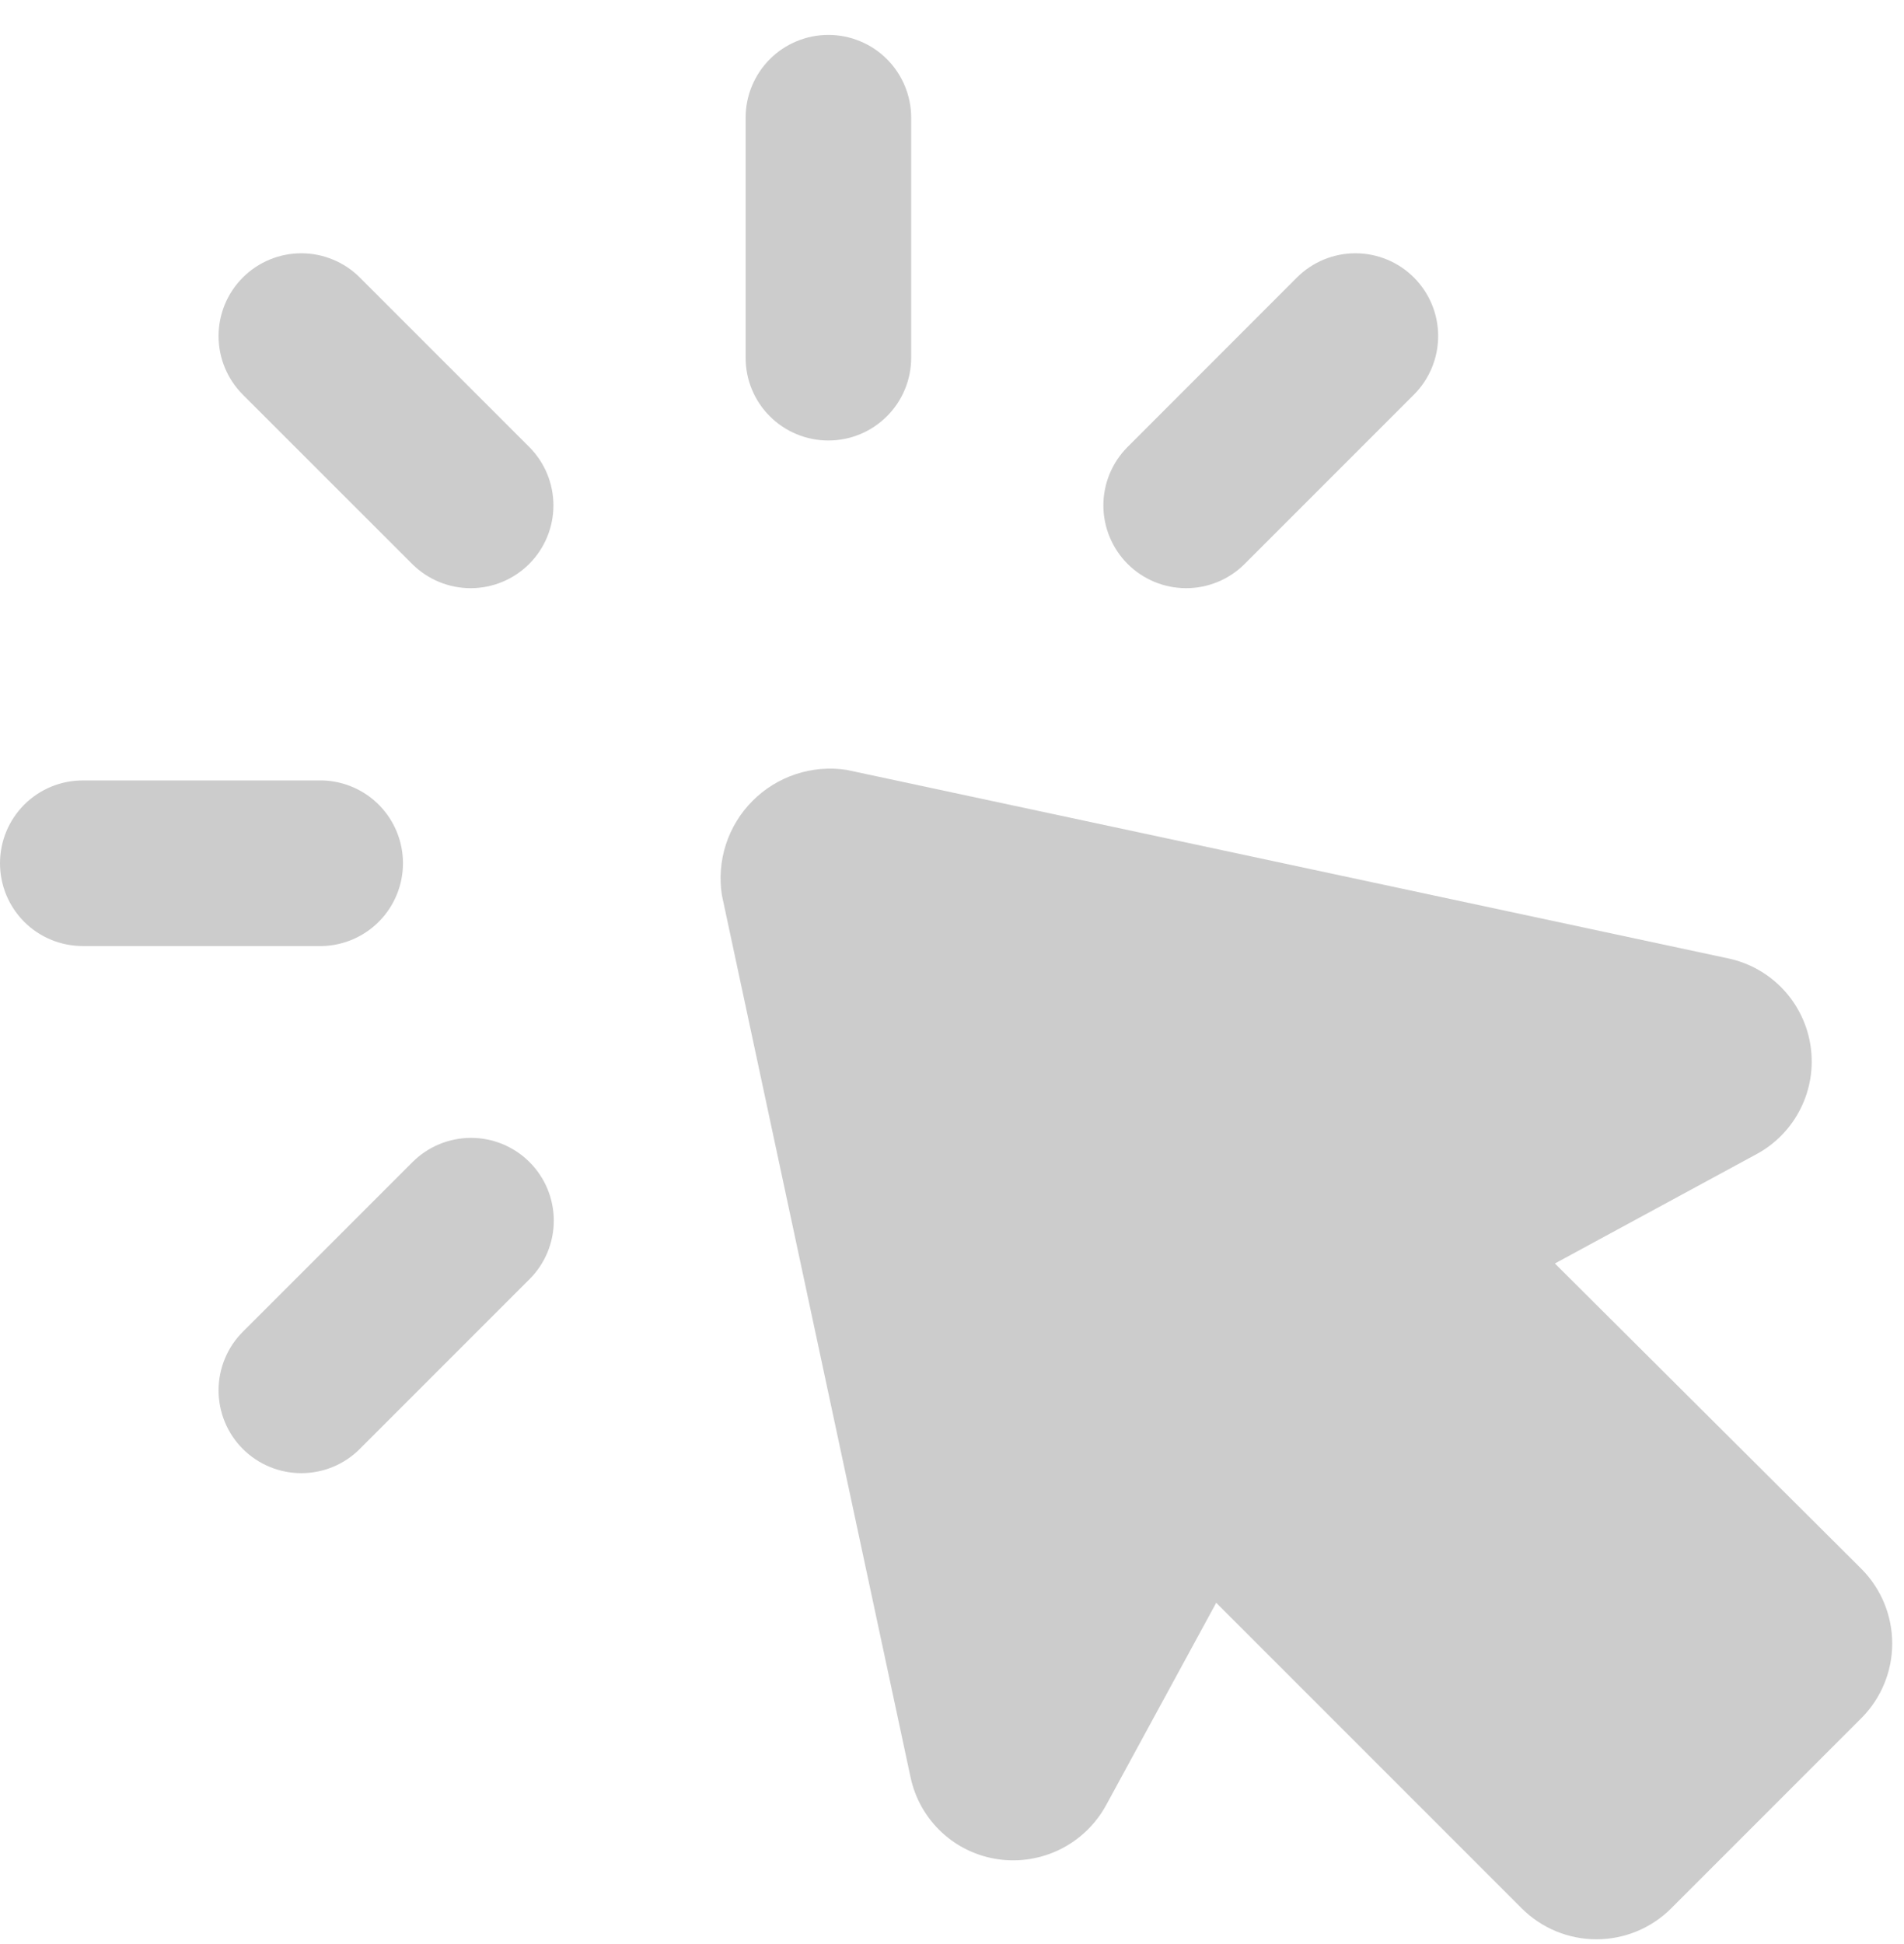 <svg width="48" height="49" viewBox="0 0 48 49" fill="none" xmlns="http://www.w3.org/2000/svg">
<path d="M18.199 22.563L22.955 44.796C23.068 45.327 23.341 45.81 23.738 46.181C24.134 46.551 24.636 46.789 25.173 46.864C25.708 46.939 26.253 46.849 26.736 46.608C27.22 46.366 27.618 45.983 27.879 45.51L30.661 40.398L38.367 48.104C38.867 48.601 39.542 48.88 40.247 48.88C40.952 48.88 41.627 48.601 42.127 48.104L46.927 43.304C47.424 42.805 47.703 42.129 47.703 41.424C47.703 40.72 47.424 40.044 46.927 39.544L39.199 31.846L44.293 29.084C44.768 28.825 45.152 28.426 45.394 27.941C45.636 27.456 45.724 26.91 45.646 26.374C45.569 25.838 45.329 25.338 44.959 24.942C44.59 24.547 44.108 24.273 43.579 24.159L21.343 19.405C20.914 19.339 20.476 19.376 20.064 19.512C19.651 19.648 19.277 19.879 18.971 20.187C18.664 20.494 18.435 20.87 18.301 21.282C18.167 21.695 18.132 22.134 18.199 22.563Z" fill="#CCCCCC"/>
<path d="M20.883 11.103C21.157 11.103 21.428 11.049 21.682 10.944C21.935 10.84 22.165 10.686 22.359 10.492C22.553 10.299 22.707 10.069 22.812 9.815C22.917 9.562 22.971 9.291 22.971 9.017V2.967C22.971 2.413 22.751 1.883 22.36 1.491C21.968 1.1 21.437 0.88 20.884 0.88C20.33 0.88 19.799 1.1 19.408 1.491C19.017 1.883 18.797 2.413 18.797 2.967V9.017C18.797 9.291 18.85 9.562 18.955 9.815C19.06 10.069 19.213 10.299 19.407 10.492C19.601 10.686 19.831 10.84 20.084 10.944C20.337 11.049 20.609 11.103 20.883 11.103Z" fill="#CCCCCC"/>
<path d="M13.349 11.273L9.071 6.995C8.878 6.801 8.647 6.647 8.394 6.543C8.141 6.438 7.87 6.384 7.596 6.384C7.322 6.384 7.05 6.438 6.797 6.543C6.544 6.648 6.314 6.802 6.12 6.996C5.927 7.19 5.773 7.42 5.668 7.673C5.564 7.926 5.51 8.197 5.51 8.471C5.51 8.745 5.564 9.017 5.669 9.27C5.774 9.523 5.928 9.753 6.121 9.947L10.399 14.223C10.791 14.61 11.321 14.827 11.872 14.825C12.423 14.823 12.951 14.604 13.341 14.214C13.73 13.824 13.95 13.296 13.952 12.745C13.953 12.194 13.737 11.665 13.349 11.273Z" fill="#CCCCCC"/>
<path d="M9.73748e-07 21.759C-0 22.033 0.054 22.304 0.158 22.557C0.263 22.81 0.417 23.041 0.61 23.234C0.804 23.428 1.034 23.582 1.287 23.686C1.541 23.791 1.812 23.845 2.086 23.845H8.136C8.678 23.828 9.193 23.601 9.57 23.211C9.948 22.822 10.159 22.3 10.159 21.758C10.159 21.215 9.948 20.694 9.57 20.304C9.193 19.915 8.678 19.688 8.136 19.671H2.094C1.819 19.67 1.547 19.723 1.293 19.827C1.039 19.932 0.808 20.085 0.613 20.279C0.419 20.474 0.264 20.704 0.159 20.958C0.054 21.212 -0 21.484 9.73748e-07 21.759Z" fill="#CCCCCC"/>
<path d="M10.399 29.291L6.121 33.568C5.73 33.96 5.51 34.49 5.51 35.044C5.51 35.597 5.729 36.128 6.12 36.519C6.512 36.911 7.042 37.131 7.596 37.131C8.149 37.131 8.68 36.912 9.071 36.52L13.349 32.242C13.741 31.851 13.961 31.321 13.961 30.767C13.961 30.214 13.742 29.683 13.35 29.291C12.959 28.9 12.428 28.68 11.875 28.68C11.322 28.68 10.791 28.899 10.399 29.291Z" fill="#CCCCCC"/>
<path d="M31.369 14.223L35.645 9.947C36.036 9.555 36.256 9.025 36.256 8.471C36.257 7.918 36.037 7.387 35.646 6.996C35.255 6.604 34.724 6.384 34.17 6.384C33.617 6.384 33.086 6.604 32.695 6.995L28.419 11.273C28.031 11.665 27.815 12.194 27.816 12.745C27.818 13.296 28.038 13.824 28.427 14.214C28.817 14.604 29.345 14.823 29.896 14.825C30.448 14.827 30.977 14.61 31.369 14.223Z" fill="#CCCCCC"/>
</svg>
